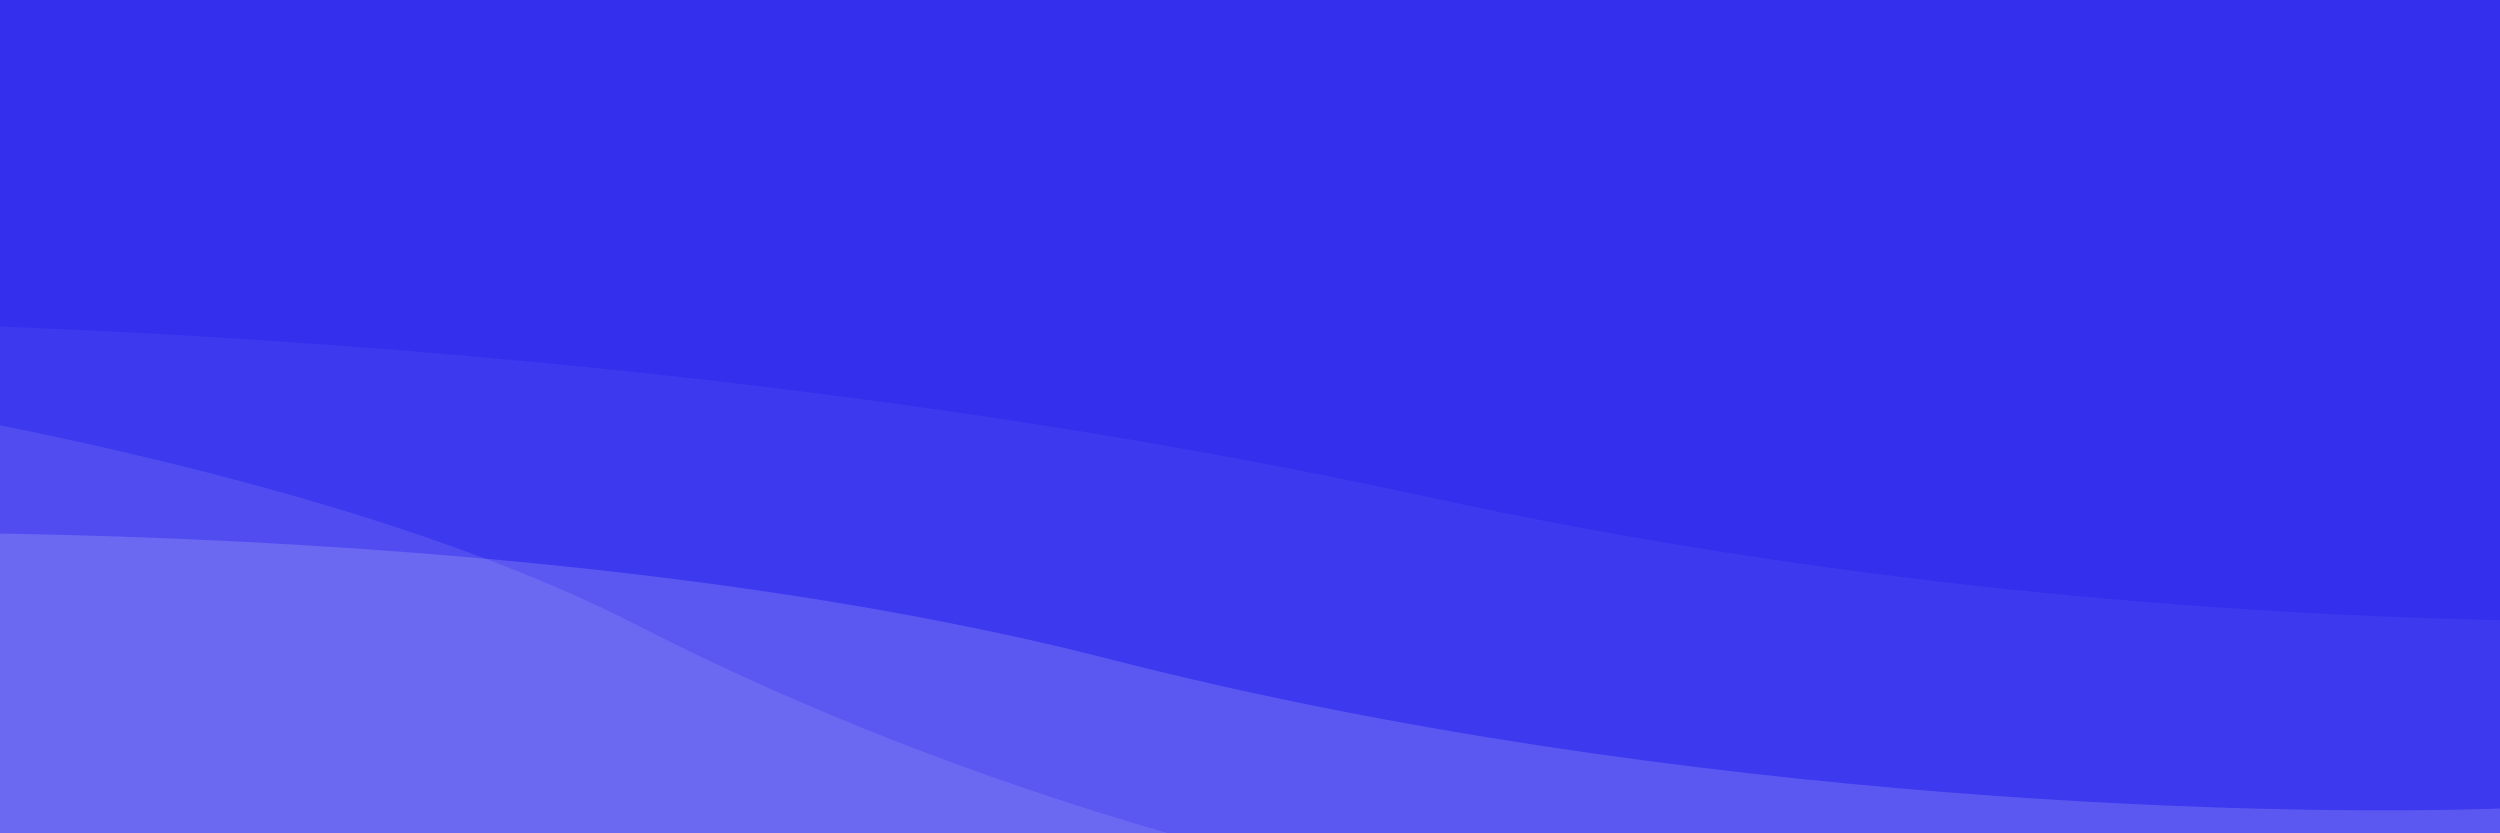 <svg width="100%" height="100%" viewBox="0 0 1440 480" fill="none" xmlns="http://www.w3.org/2000/svg">
    <rect x="0" y="0" width="1440" height="480" fill="#808080" stroke="none"/>
    <g clip-path="url(#clip0_2791_18860)">
        <rect width="1440" height="480" fill="#332FED"/>
        <path opacity="0.05" d="M821.673 286.096C365.189 186.684 -129.336 178.4 -319.538 186.684L-456.483 405.388L433.661 584.329L1552.05 534.623L1871.59 335.8C1711.82 360.653 1278.16 385.507 821.673 286.096Z" fill="white"/>
        <path opacity="0.1" d="M366.499 359.901C165.326 256.718 -189.776 207.772 -342.18 196.197L-456.483 230.922L-319.319 399.587L-44.992 493.84L846.572 518.644C770.37 508.723 567.672 463.084 366.499 359.901Z" fill="white"/>
        <path opacity="0.16" d="M639.074 379.65C310.406 295.389 -136.949 301.073 -319.542 314.448L-3.6 486.667H1460.75V464.911C1323.8 471.6 967.743 463.912 639.074 379.65Z" fill="white"/>
    </g>
    <defs>
        <clipPath id="clip0_2791_18860">
            <rect width="1440" height="480" fill="white"/>
        </clipPath>
    </defs>
</svg>